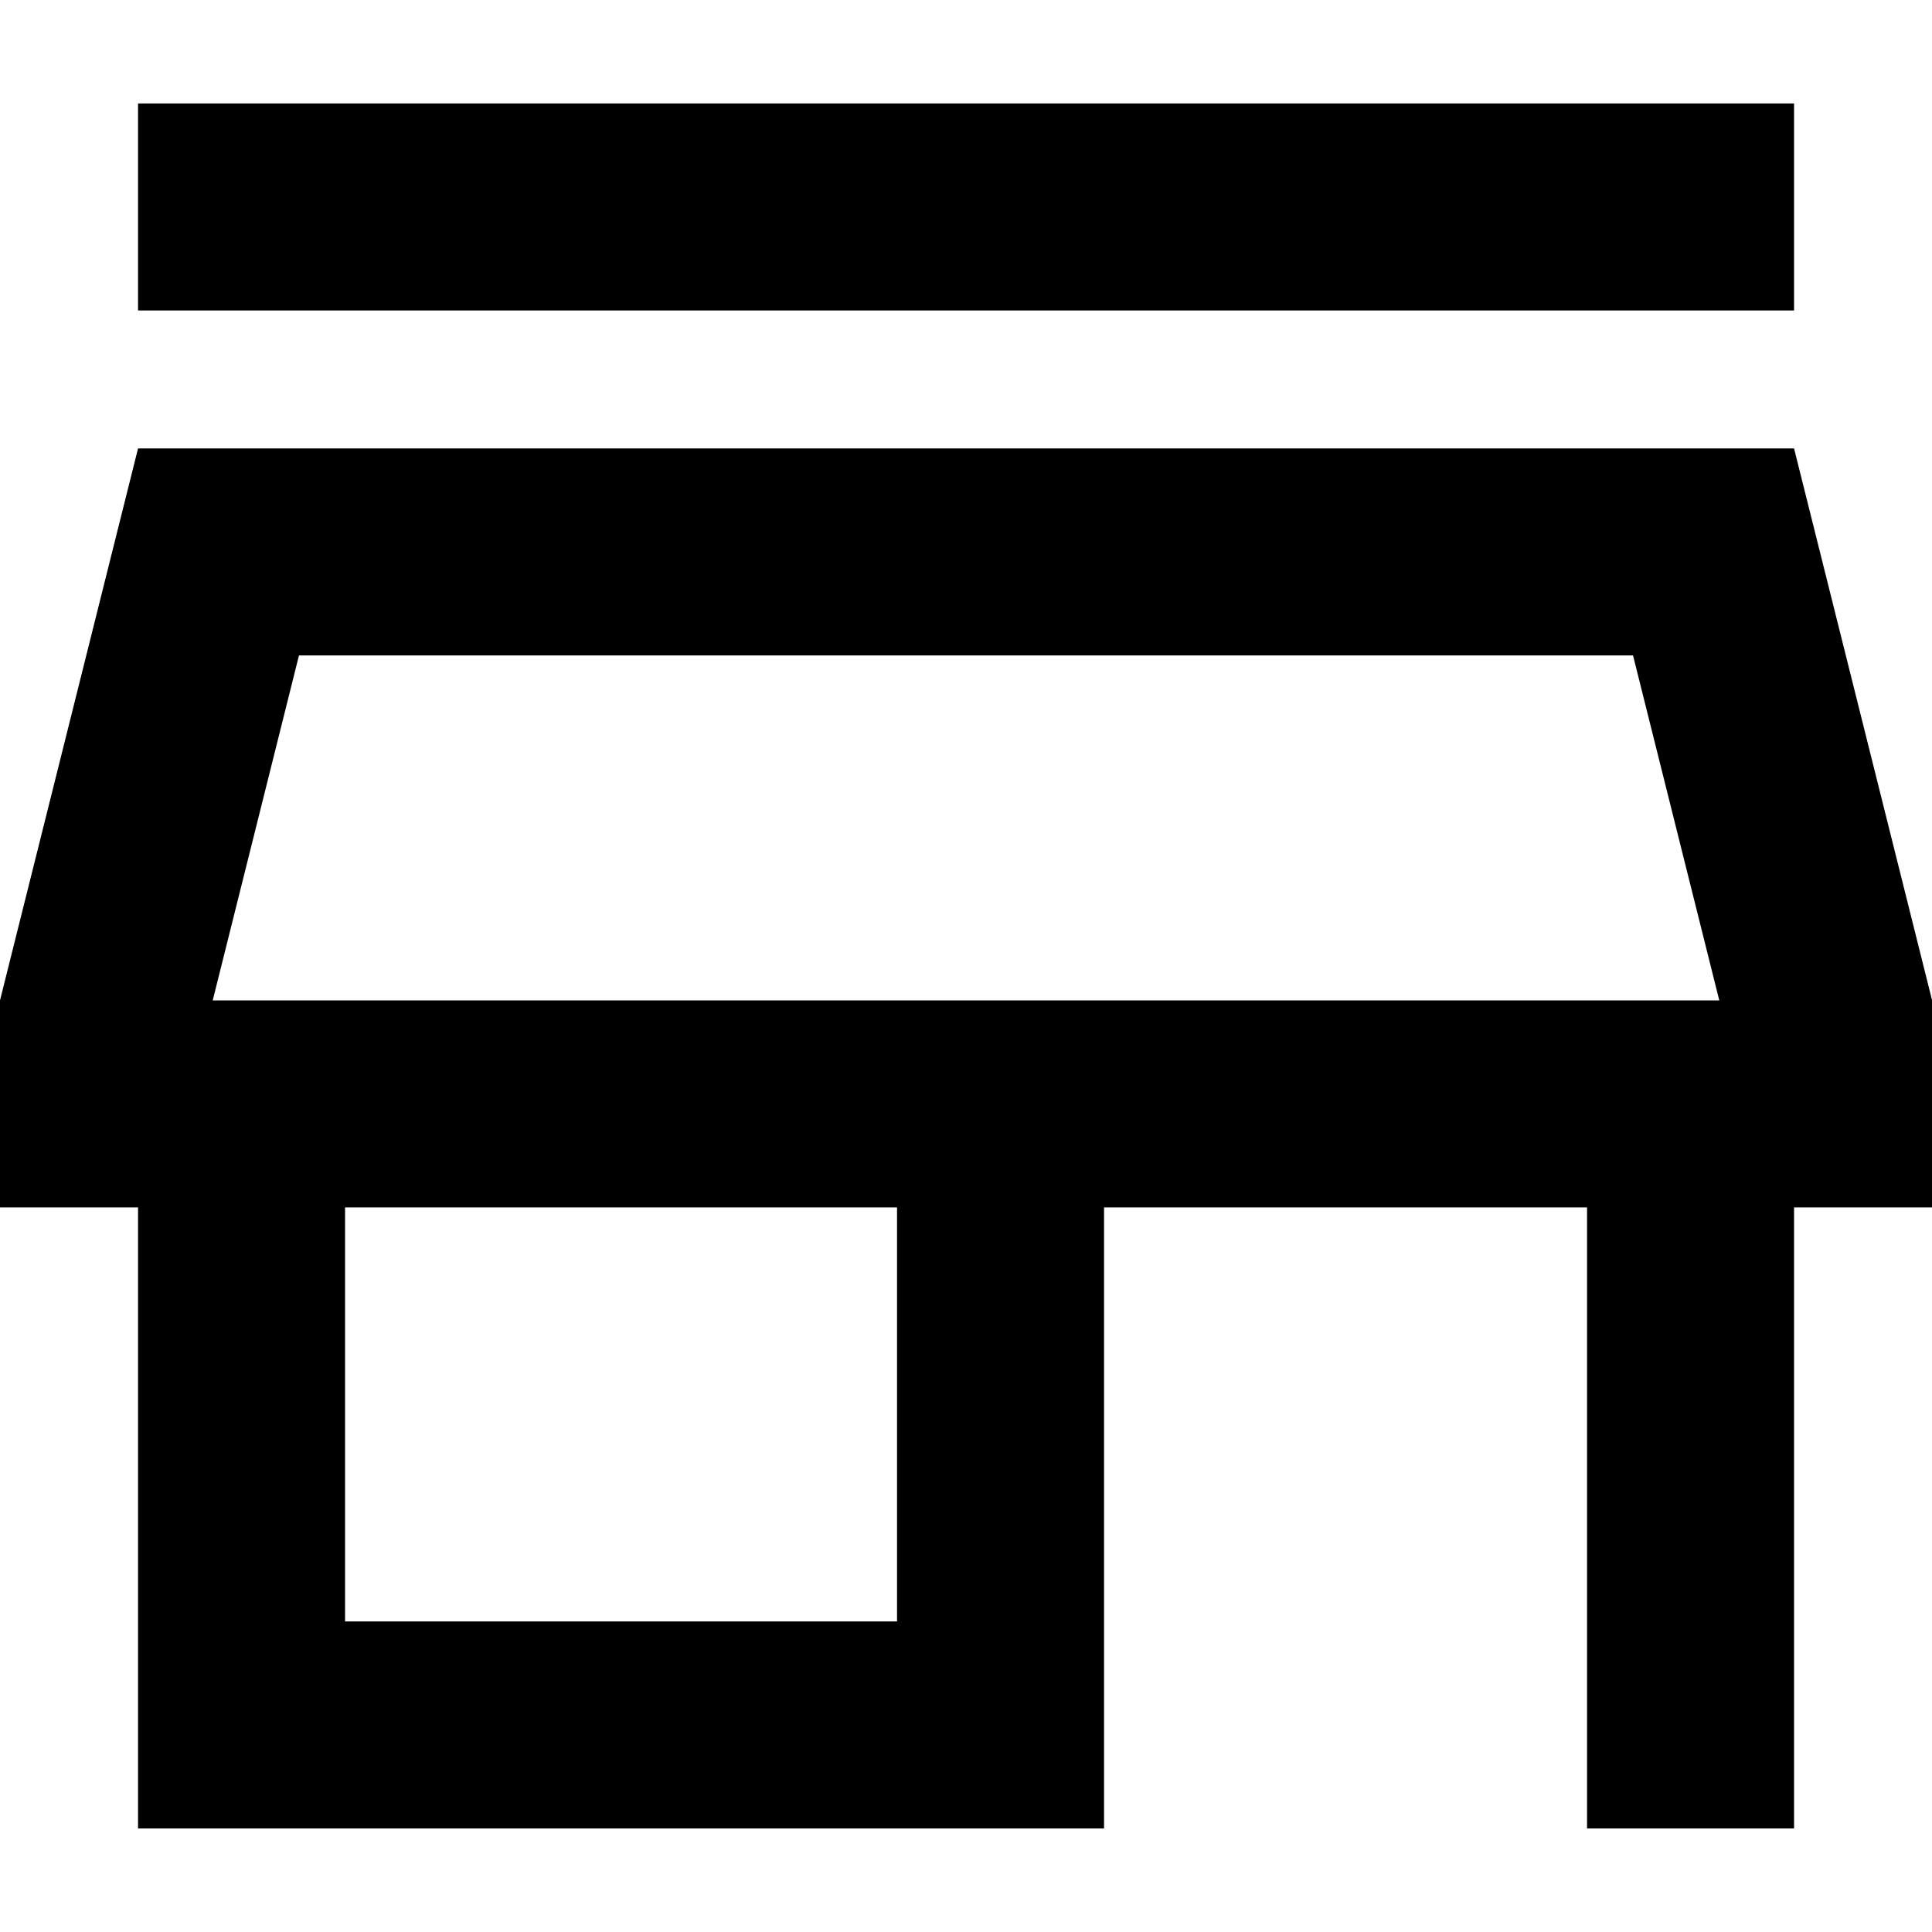 <?xml version="1.0" encoding="UTF-8"?>
<svg id="Layer_1" data-name="Layer 1" xmlns="http://www.w3.org/2000/svg" viewBox="0 0 200 200">
  <defs>
    <style>
      .cls-1 {
        stroke-width: 0px;
      }
    </style>
  </defs>
  <path class="cls-1" d="m14.29,32.14V10.71h171.43v21.43H14.29Zm0,157.14v-64.29H0v-21.43l14.29-57.14h171.43l14.29,57.14v21.43h-14.29v64.29h-21.43v-64.29h-50v64.29H14.29Zm21.43-21.43h57.14v-42.86h-57.14v42.86Zm-13.69-64.29h155.95H22.02Zm0,0h155.95l-8.93-35.71H30.95l-8.93,35.71Z"/>
</svg>